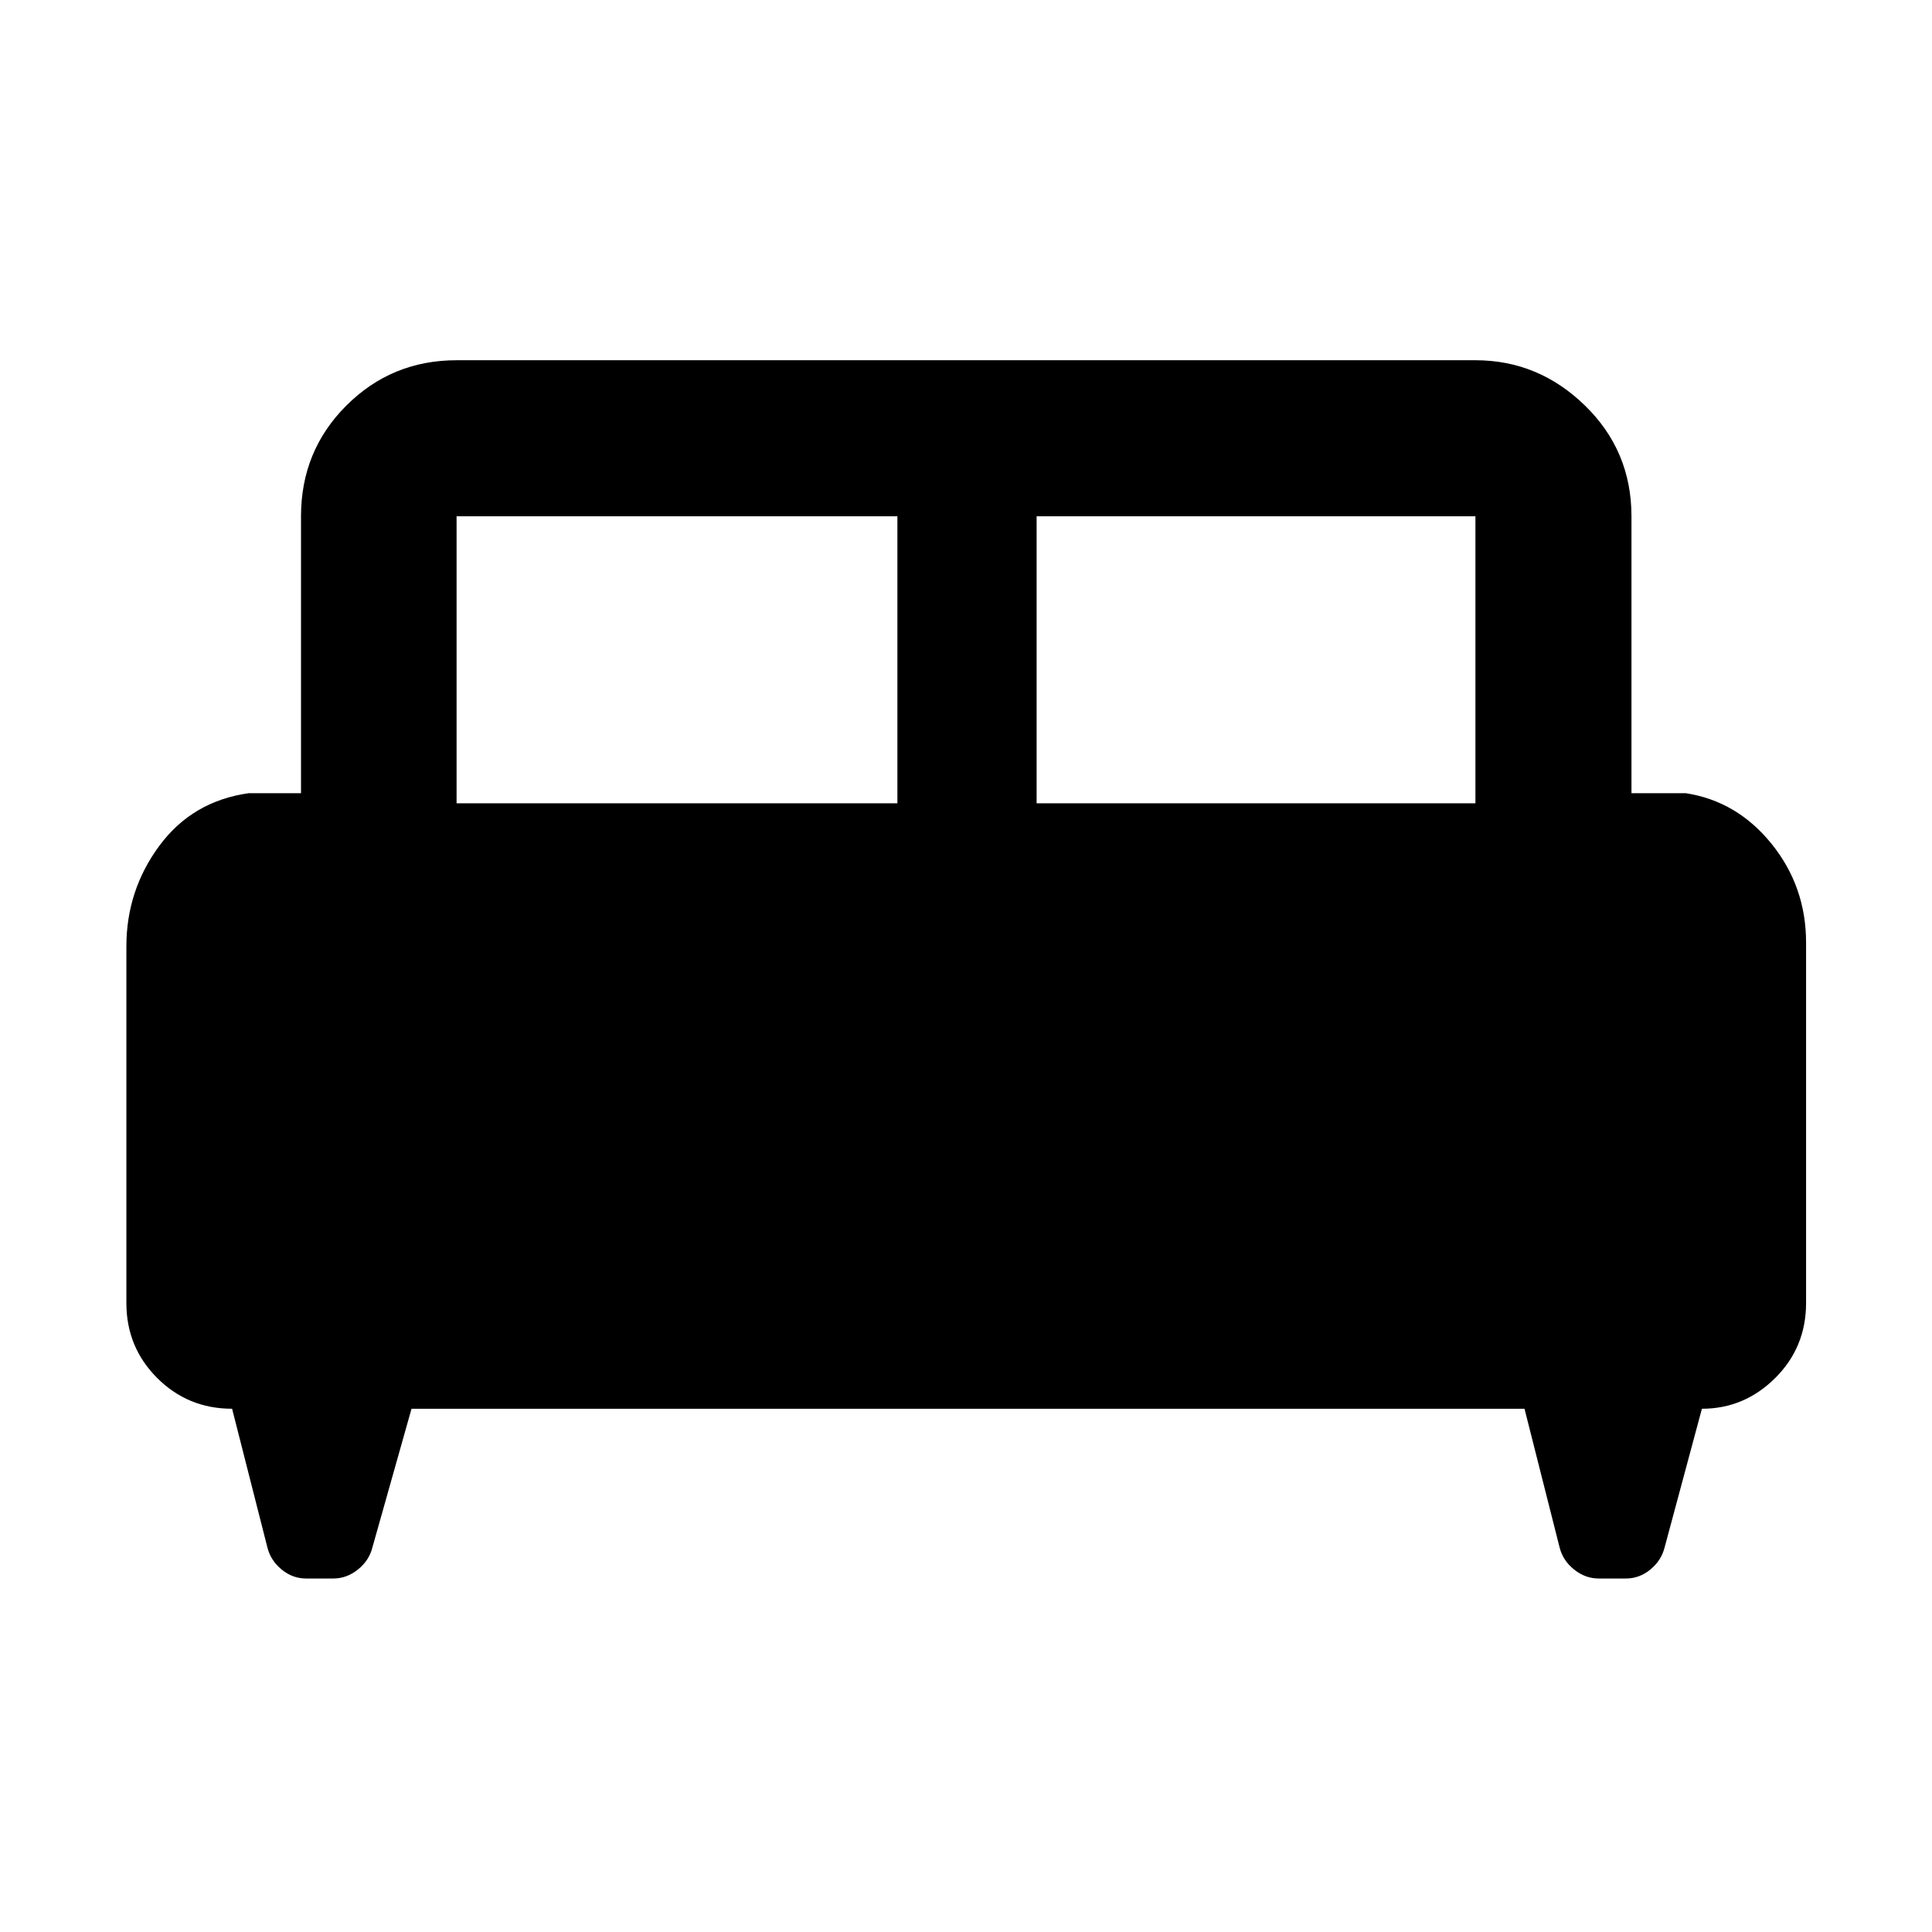 <svg xmlns="http://www.w3.org/2000/svg" height="48" viewBox="0 -960 960 960" width="48"><path d="M62.8-489.74q0-27.83 16.38-50 16.39-22.17 44.39-26.13h26v-137.59q0-32.53 22.55-55.04 22.55-22.5 54.75-22.5h506.26q31.3 0 54.42 22.5 23.12 22.51 23.12 55.04v137.59h27q25.51 3.96 42.64 25.2 17.12 21.25 17.12 49.08v179.05q0 22.02-15.35 37.28Q866.73-260 845.67-260l-18.56 69q-1.64 6.44-7.06 10.89-5.43 4.46-12.15 4.46h-13.48q-6.72 0-12.26-4.46-5.55-4.45-7.18-10.89l-17.46-69H204.48l-19.46 69q-1.63 6.44-7.18 10.89-5.54 4.46-12.26 4.46H152.1q-6.72 0-12.15-4.46-5.42-4.45-7.06-10.89l-17.56-69q-21.94 0-37.23-15.29-15.3-15.3-15.3-37.23v-177.22Zm452.29-71.11h218.04v-142.61H515.09v142.61Zm-288.22 0h219.04v-142.61H226.87v142.61Z"/></svg>